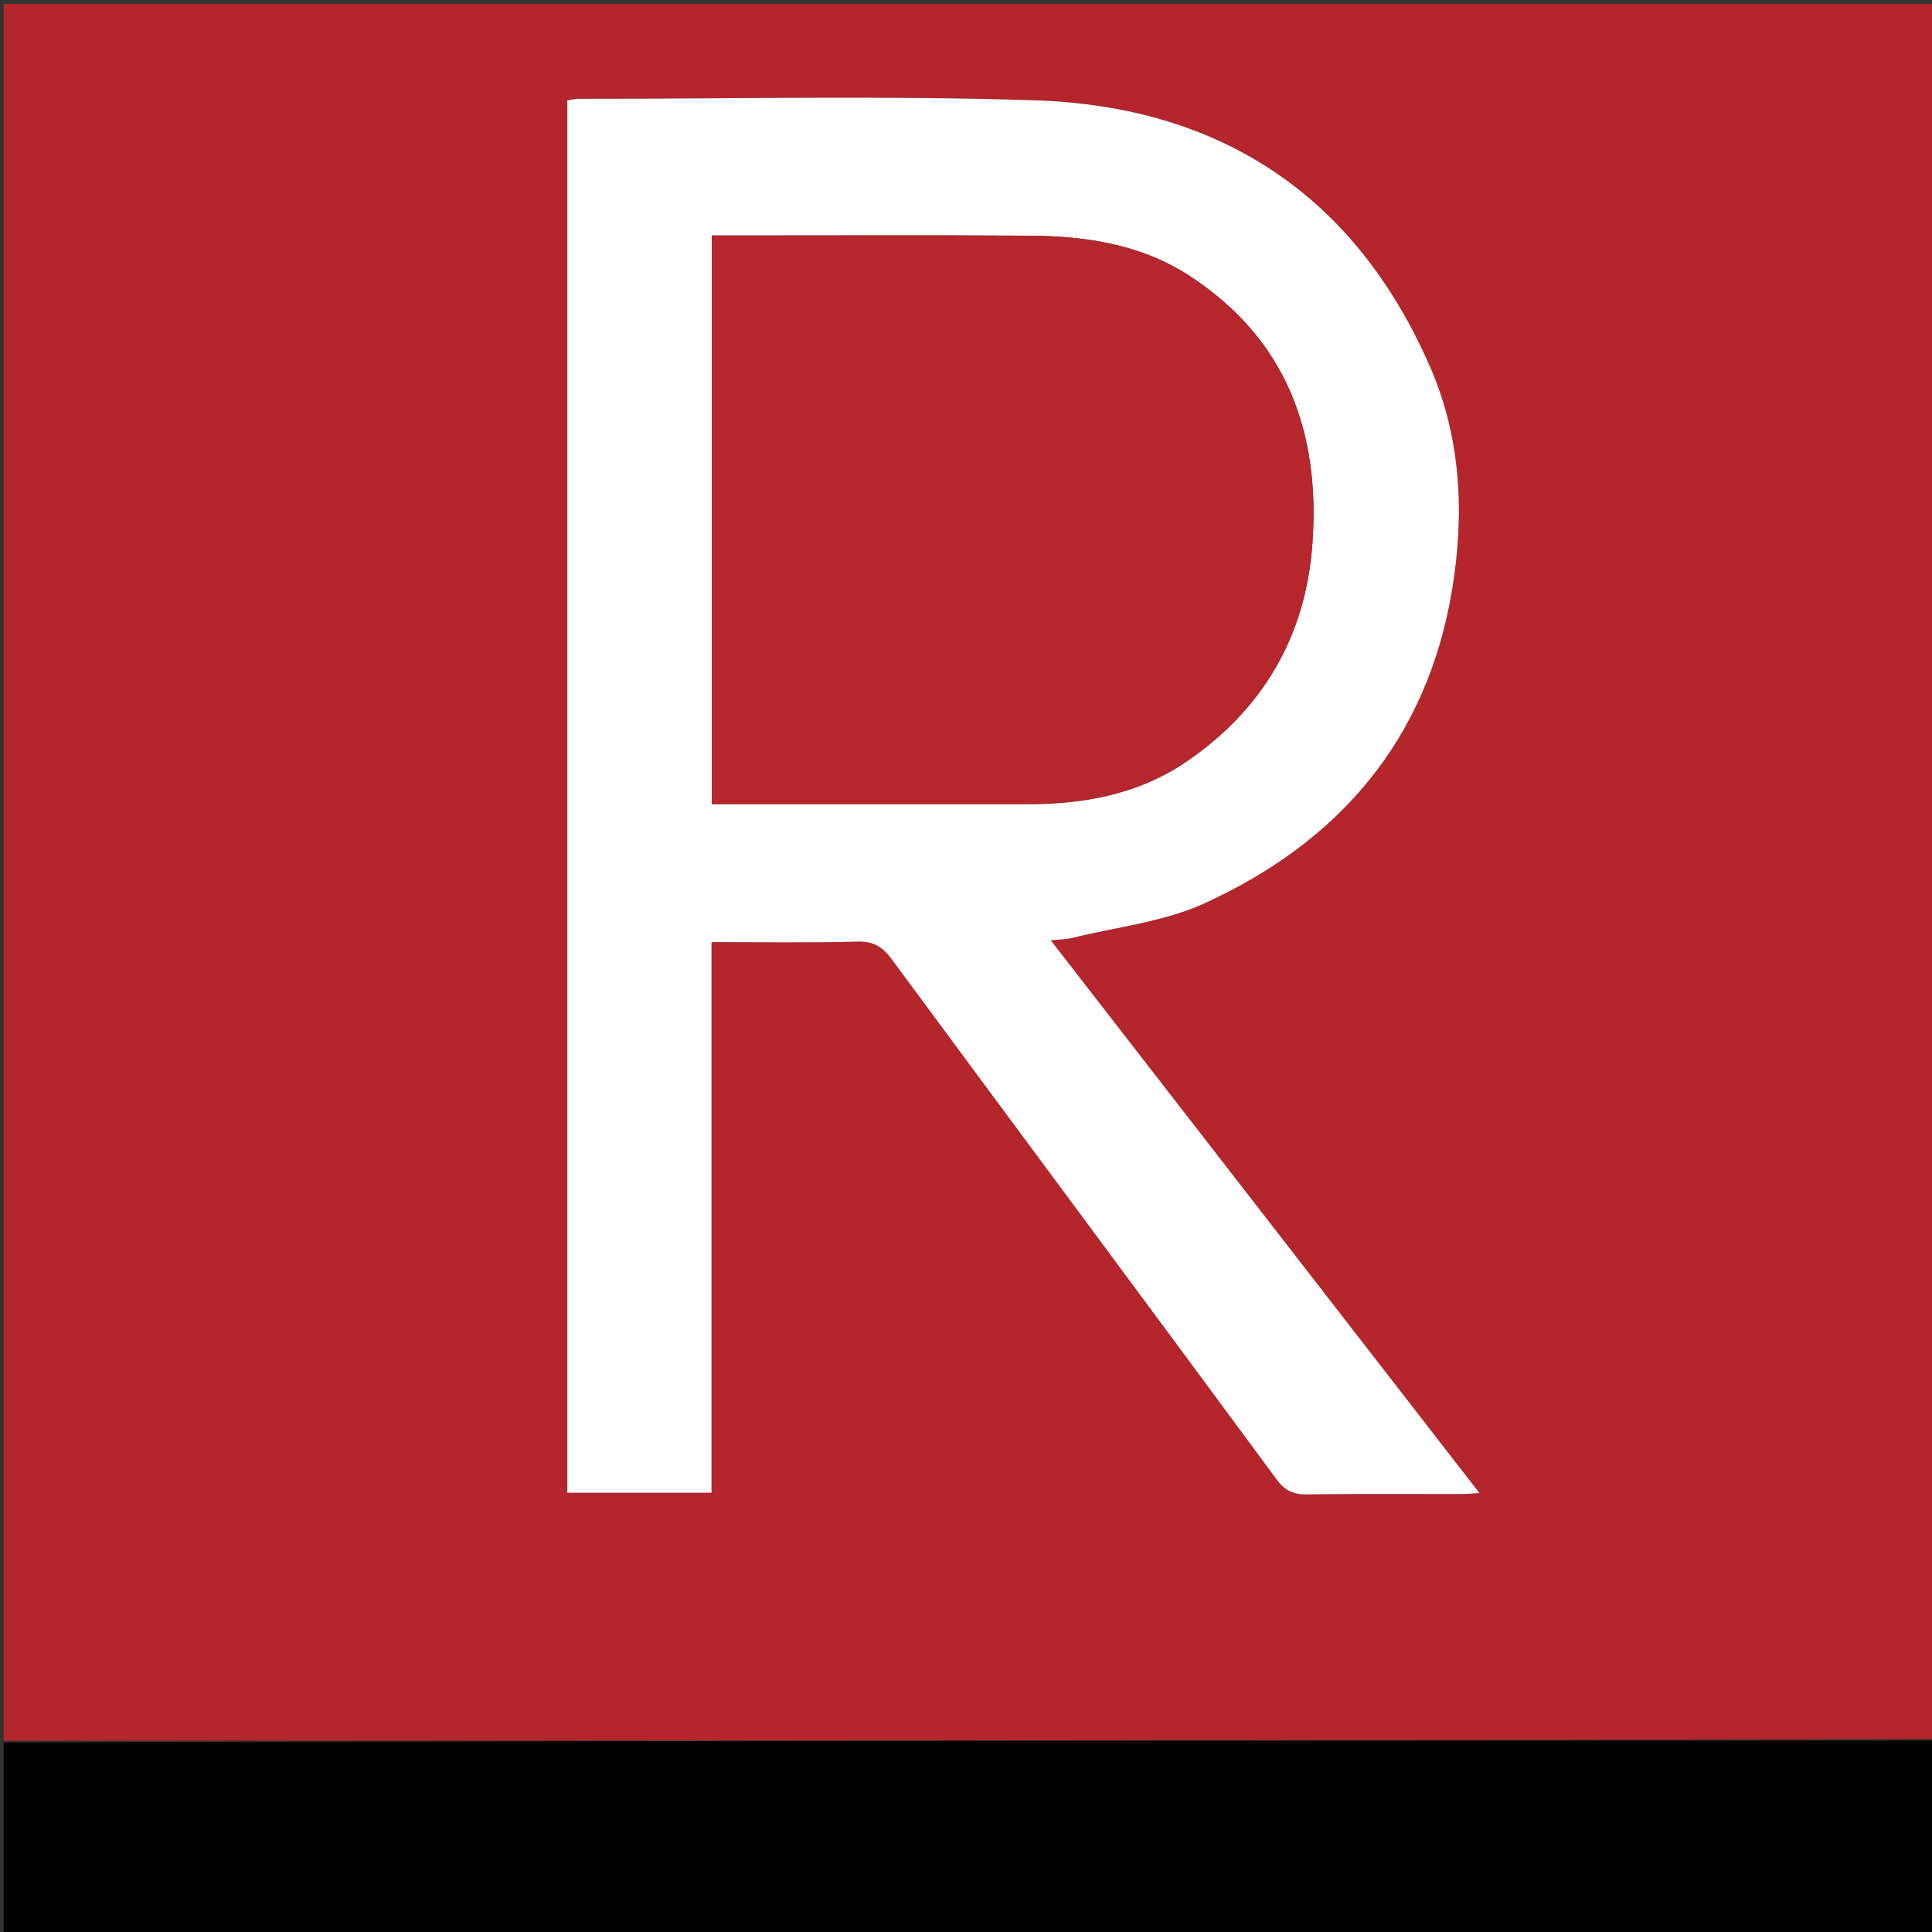 <svg version="1.1" id="Layer_1" xmlns="http://www.w3.org/2000/svg" xmlns:xlink="http://www.w3.org/1999/xlink" x="0px" y="0px"
	 width="100%" viewBox="0 0 525 525" enable-background="new 0 0 525 525" xml:space="preserve">
<rect x="0" y="0" width="525" height="525" fill="#333333" stroke="none"/>
<path fill="#B5252C" opacity="1" stroke="none" 
	d="
M1,473 
	C1,315.712 1,158.425 1,1.068 
	C175.904,1.068 350.807,1.068 526,1.068 
	C526,158.025 526,315.05 525.531,472.537 
	C350.375,473 175.688,473 1,473 
M154.165,118.5 
	C154.165,214.237 154.165,309.973 154.165,405.631 
	C167.564,405.631 180.293,405.631 193.349,405.631 
	C193.349,355.662 193.349,306.062 193.349,256.002 
	C206.8,256.002 219.927,256.234 233.037,255.873 
	C237.443,255.751 239.867,257.342 242.354,260.711 
	C277.168,307.867 312.149,354.899 346.949,402.065 
	C349.211,405.131 351.51,406.14 355.188,406.086 
	C369.181,405.879 383.179,406.009 397.175,405.991 
	C398.568,405.99 399.961,405.839 402.025,405.719 
	C363.059,355.477 324.558,305.835 285.543,255.53 
	C288.115,255.255 289.761,255.267 291.309,254.883 
	C303.373,251.891 316.204,250.542 327.325,245.461 
	C363.964,228.723 387.797,200.993 394.578,160.331 
	C398.015,139.719 397.025,119.075 388.714,99.93 
	C368.422,53.184 331.692,28.878 281.156,27.254 
	C239.876,25.928 198.523,26.886 157.202,26.852 
	C156.275,26.851 155.347,27.107 154.165,27.28 
	C154.165,57.563 154.165,87.531 154.165,118.5 
z"/>
<path fill="#000000" opacity="1" stroke="none" 
	d="
M1,473.469 
	C175.688,473 350.375,473 525.531,473 
	C526,490.654 526,508.309 526,525.957 
	C351,525.951 176,525.951 1,525.951 
	C1,508.58 1,491.259 1,473.469 
z"/>
<path fill="#FFFEFE" opacity="1" stroke="none" 
	d="
M154.165,118 
	C154.165,87.531 154.165,57.563 154.165,27.28 
	C155.347,27.107 156.275,26.851 157.202,26.852 
	C198.523,26.886 239.876,25.928 281.156,27.254 
	C331.692,28.878 368.422,53.184 388.714,99.93 
	C397.025,119.075 398.015,139.719 394.578,160.331 
	C387.797,200.993 363.964,228.723 327.325,245.461 
	C316.204,250.542 303.373,251.891 291.309,254.883 
	C289.761,255.267 288.115,255.255 285.543,255.53 
	C324.558,305.835 363.059,355.477 402.025,405.719 
	C399.961,405.839 398.568,405.99 397.175,405.991 
	C383.179,406.009 369.181,405.879 355.188,406.086 
	C351.51,406.14 349.211,405.131 346.949,402.065 
	C312.149,354.899 277.168,307.867 242.354,260.711 
	C239.867,257.342 237.443,255.751 233.037,255.873 
	C219.927,256.234 206.8,256.002 193.349,256.002 
	C193.349,306.062 193.349,355.662 193.349,405.631 
	C180.293,405.631 167.564,405.631 154.165,405.631 
	C154.165,309.973 154.165,214.237 154.165,118 
M262.499,218.504 
	C268.162,218.502 273.826,218.497 279.489,218.499 
	C294.755,218.506 309.375,215.786 322.222,207.072 
	C343.085,192.92 354.749,173.029 356.612,147.968 
	C358.867,117.63 349.624,92.053 323.065,74.855 
	C309.91,66.337 294.886,64.131 279.559,64.044 
	C252.409,63.89 225.258,64 198.107,64 
	C196.532,64 194.957,64 193.41,64 
	C193.41,115.864 193.41,166.936 193.41,218.504 
	C216.266,218.504 238.883,218.504 262.499,218.504 
z"/>
<path fill="#B5262D" opacity="1" stroke="none" 
	d="
M261.999,218.504 
	C238.883,218.504 216.266,218.504 193.41,218.504 
	C193.41,166.936 193.41,115.864 193.41,64 
	C194.957,64 196.532,64 198.107,64 
	C225.258,64 252.409,63.89 279.559,64.044 
	C294.886,64.131 309.91,66.337 323.065,74.855 
	C349.624,92.053 358.867,117.63 356.612,147.968 
	C354.749,173.029 343.085,192.92 322.222,207.072 
	C309.375,215.786 294.755,218.506 279.489,218.499 
	C273.826,218.497 268.162,218.502 261.999,218.504 
z"/>
</svg>